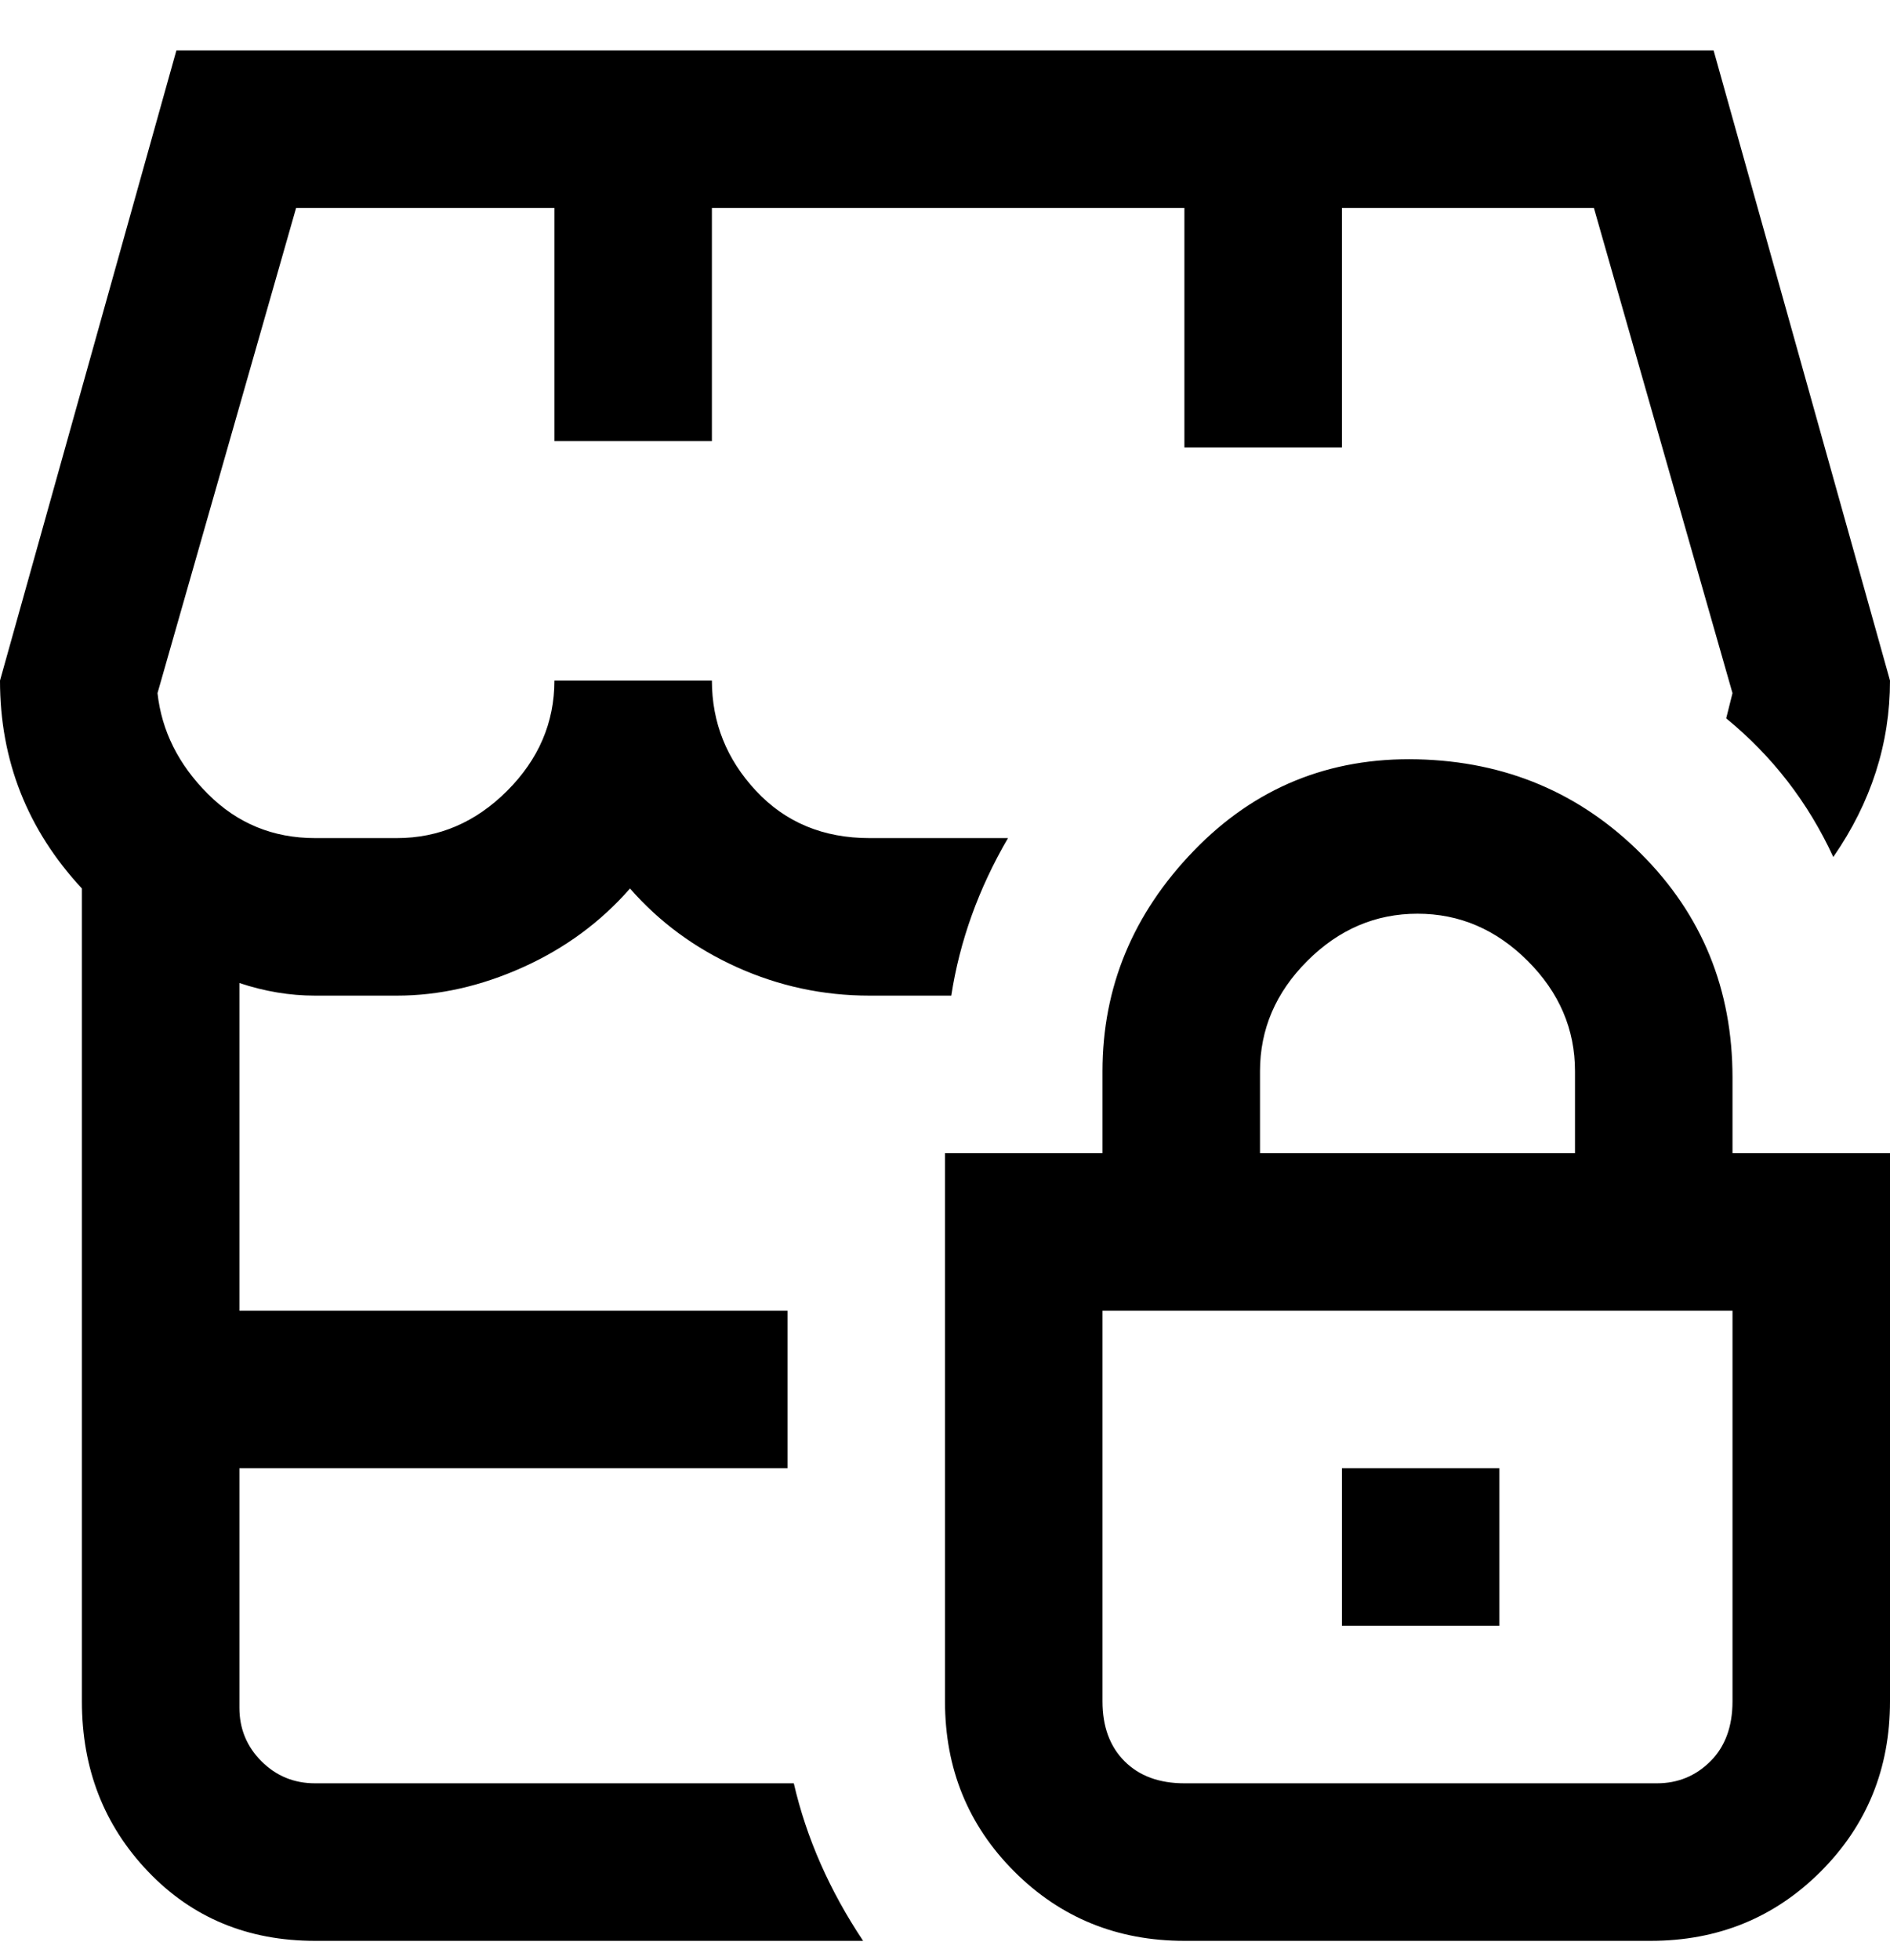 <svg viewBox="0 0 300 311" xmlns="http://www.w3.org/2000/svg"><path d="M38 156v52h87v25H38v38q0 5 3.5 8.5T50 283h76q3 13 11 25H50q-16 0-26.5-11T13 270V141Q0 127 0 108L28 8h244l28 100q0 15-9 28-6-13-17-22l1-4-22-77h-40v38h-25V33h-75v37H88V33H47l-22 77q1 9 8 16t17 7h13q10 0 17.5-7.5T88 108h25q0 10 7 17.5t18 7.5h22q-7 12-9 25h-13q-11 0-21-4.5T100 141q-7 8-17 12.5T63 158H50q-6 0-12-2zm200 77h-25v25h25v-25zm37-50h25v87q0 16-11 27t-27 11h-74q-16 0-27-11t-11-27v-87h25v-13q0-20 14.5-35t35.5-14.5q21 .5 35.5 15T275 171v12zm-75 0h50v-13q0-10-7.5-17.5T225 145q-10 0-17.5 7.5T200 170v13zm75 25H175v62q0 6 3.5 9.5t9.5 3.5h75q5 0 8.5-3.5t3.5-9.5v-62z"/></svg>